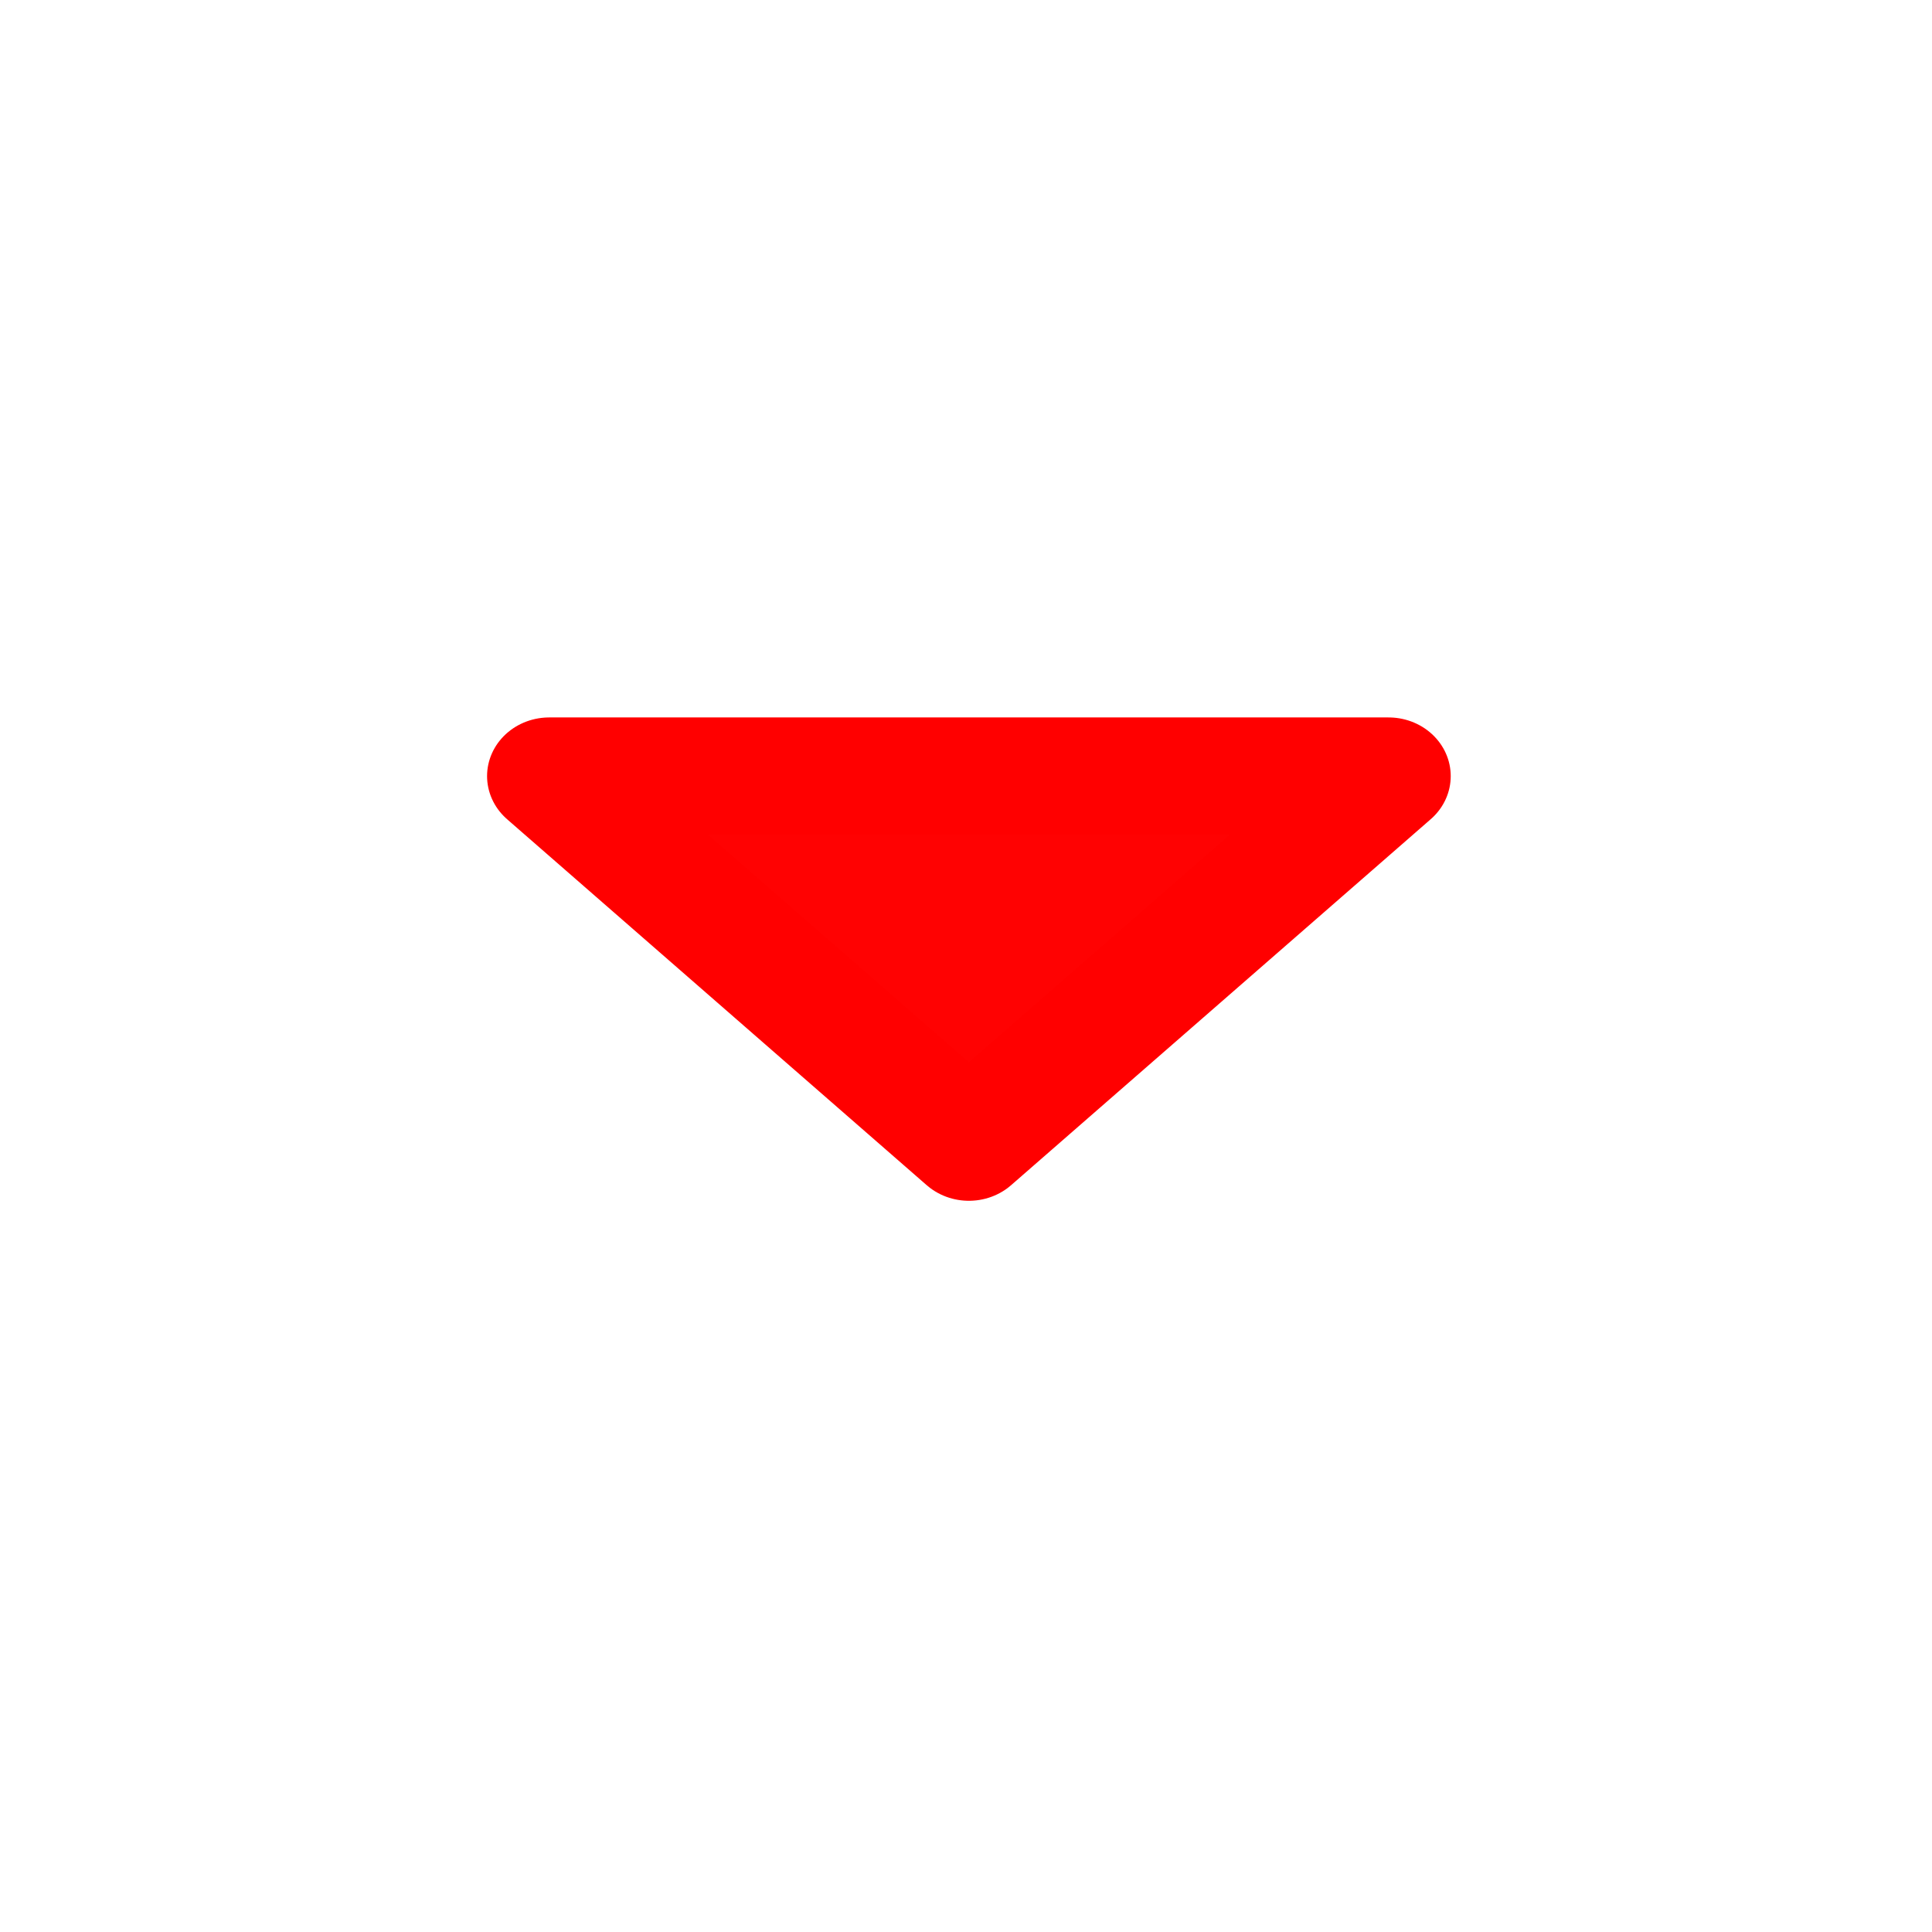 <svg xmlns="http://www.w3.org/2000/svg" width="32" height="32"><g stroke-width="3.848" fill="red" fill-opacity=".992" stroke="red" stroke-linecap="round" stroke-linejoin="round"><path d="M3.007 1035.367L16 1023.362l12.993 12.005M28.993 1035.367H3.007" transform="matrix(-.535 0 0 -.505 24.608 535.715)"/></g></svg>